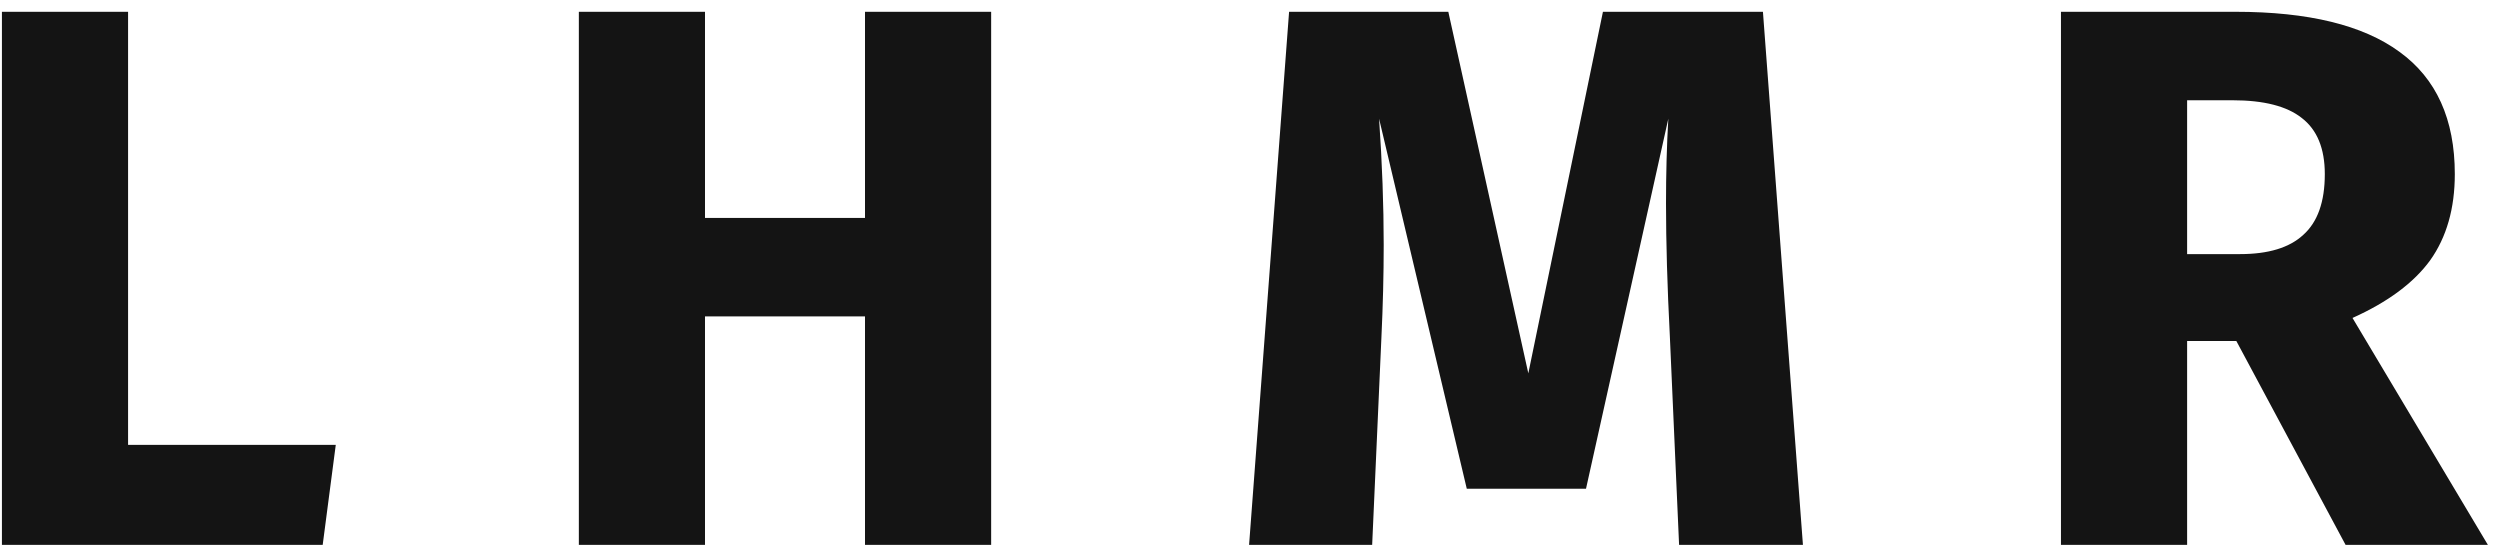 <svg width="156" height="34" viewBox="0 0 156 34" fill="none" xmlns="http://www.w3.org/2000/svg">
<path d="M7.992 0.736V27.76H20.952L20.136 34H0.12V0.736H7.992ZM53.976 34V19.744H43.992V34H36.12V0.736H43.992V13.6H53.976V0.736H61.848V34H53.976ZM112.503 34H104.775L104.199 20.992C104.039 17.888 103.959 15.12 103.959 12.688C103.959 10.832 104.007 9.072 104.103 7.408L98.967 30.496H91.527L86.055 7.408C86.247 10.192 86.343 12.816 86.343 15.28C86.343 17.136 86.295 19.072 86.199 21.088L85.623 34H77.943L80.439 0.736H90.375L95.367 23.296L100.023 0.736H110.007L112.503 34ZM139.548 21.28H136.476V34H128.604V0.736H139.5C144.044 0.736 147.452 1.568 149.724 3.232C152.028 4.896 153.18 7.44 153.18 10.864C153.18 13.008 152.668 14.8 151.644 16.24C150.62 17.648 149.004 18.848 146.796 19.84L155.244 34H146.364L139.548 21.28ZM136.476 15.856H139.788C141.548 15.856 142.86 15.456 143.724 14.656C144.62 13.856 145.068 12.592 145.068 10.864C145.068 9.264 144.588 8.096 143.628 7.36C142.7 6.624 141.26 6.256 139.308 6.256H136.476V15.856Z" fill="#141414"/>
</svg>
